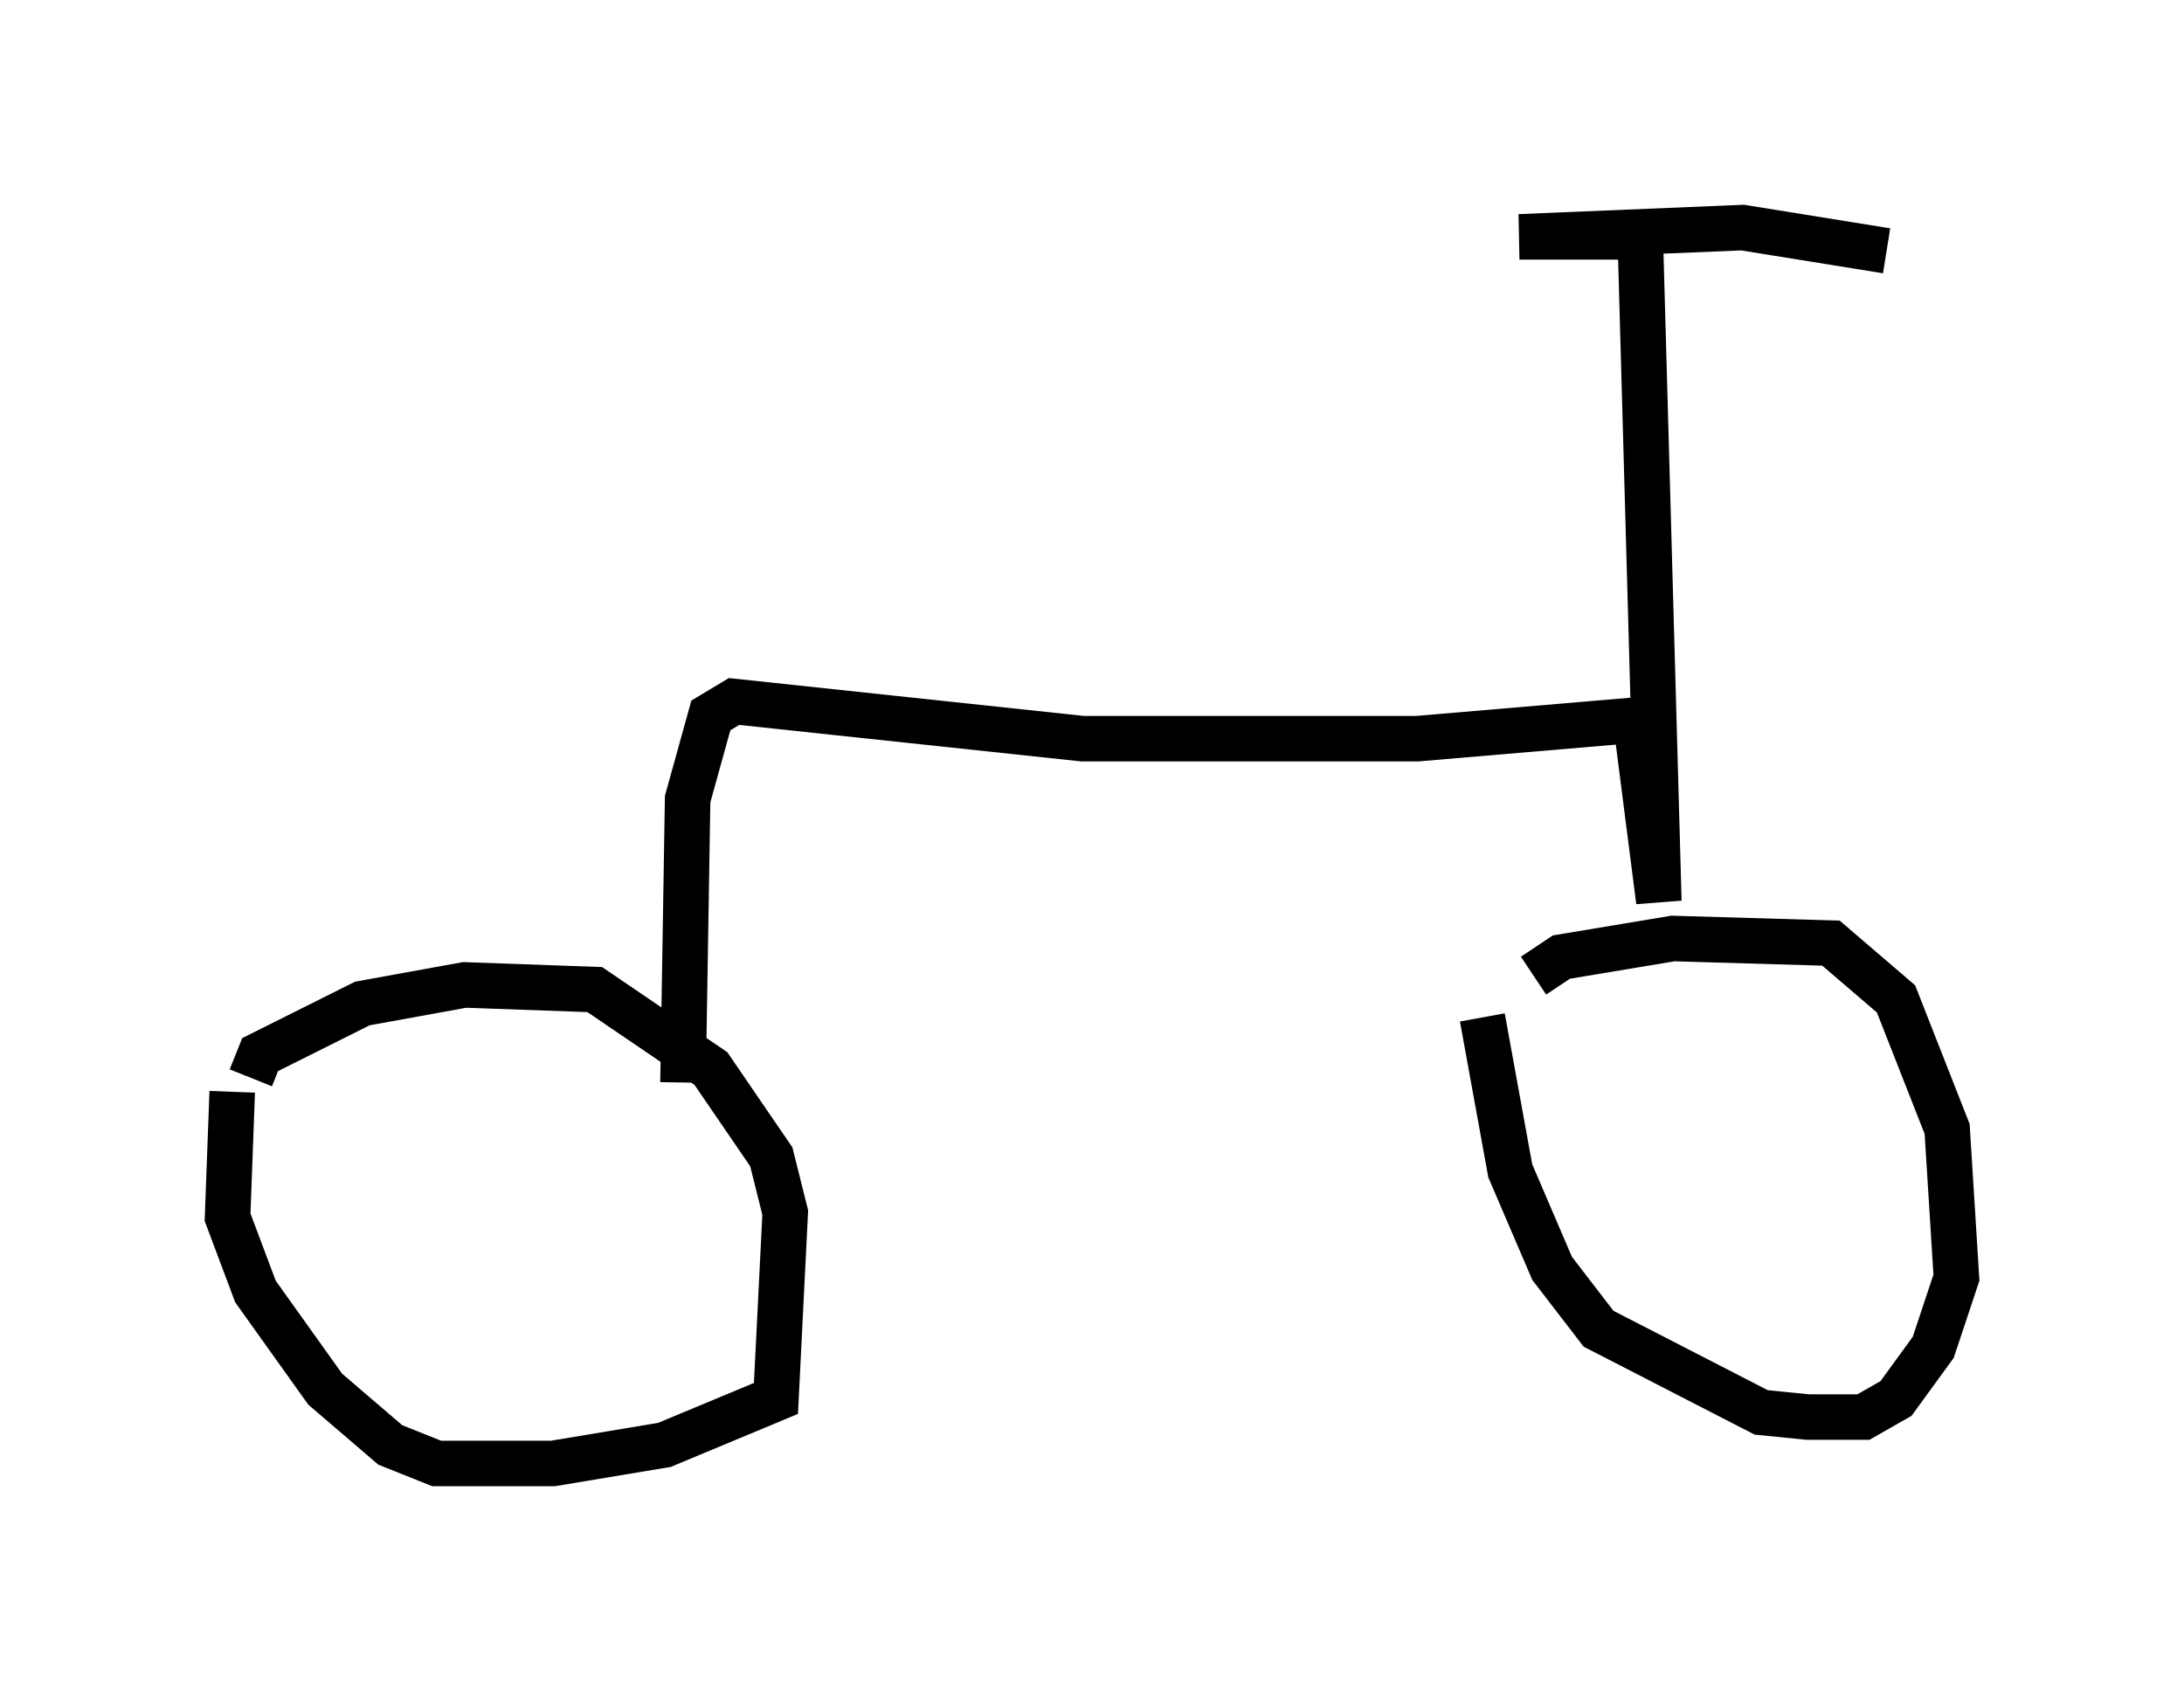 <?xml version="1.0" encoding="utf-8" ?>
<svg baseProfile="full" height="37.154" version="1.1" width="47.975" xmlns="http://www.w3.org/2000/svg" xmlns:ev="http://www.w3.org/2001/xml-events" xmlns:xlink="http://www.w3.org/1999/xlink"><defs /><rect fill="white" height="37.154" width="47.975" x="0" y="0" /><path d="M33.584, 22.456 m0.102, -1.021 l0.613, -0.408 2.45, -0.408 l3.471, 0.102 1.429, 1.225 l1.123, 2.858 0.204, 3.267 l-0.51, 1.531 -0.817, 1.123 l-0.715, 0.408 -1.225, 0.0 l-1.021, -0.102 -3.573, -1.838 l-1.021, -1.327 -0.919, -2.144 l-0.613, -3.369 m-27.052, 1.327 l0.204, -0.51 2.246, -1.123 l2.246, -0.408 2.858, 0.102 l2.552, 1.735 1.327, 1.94 l0.306, 1.225 -0.204, 4.083 l-2.45, 1.021 -2.45, 0.408 l-2.552, 0.0 -1.021, -0.408 l-1.429, -1.225 -1.531, -2.144 l-0.613, -1.633 0.102, -2.756 m9.902, -0.204 l0.102, -6.227 0.51, -1.838 l0.51, -0.306 7.656, 0.817 l7.35, 0.0 4.798, -0.408 l0.51, 3.981 -0.408, -14.598 l-2.654, 0.0 4.9, -0.204 l3.165, 0.51 " fill="none" stroke="black" stroke-width="1" /></svg>